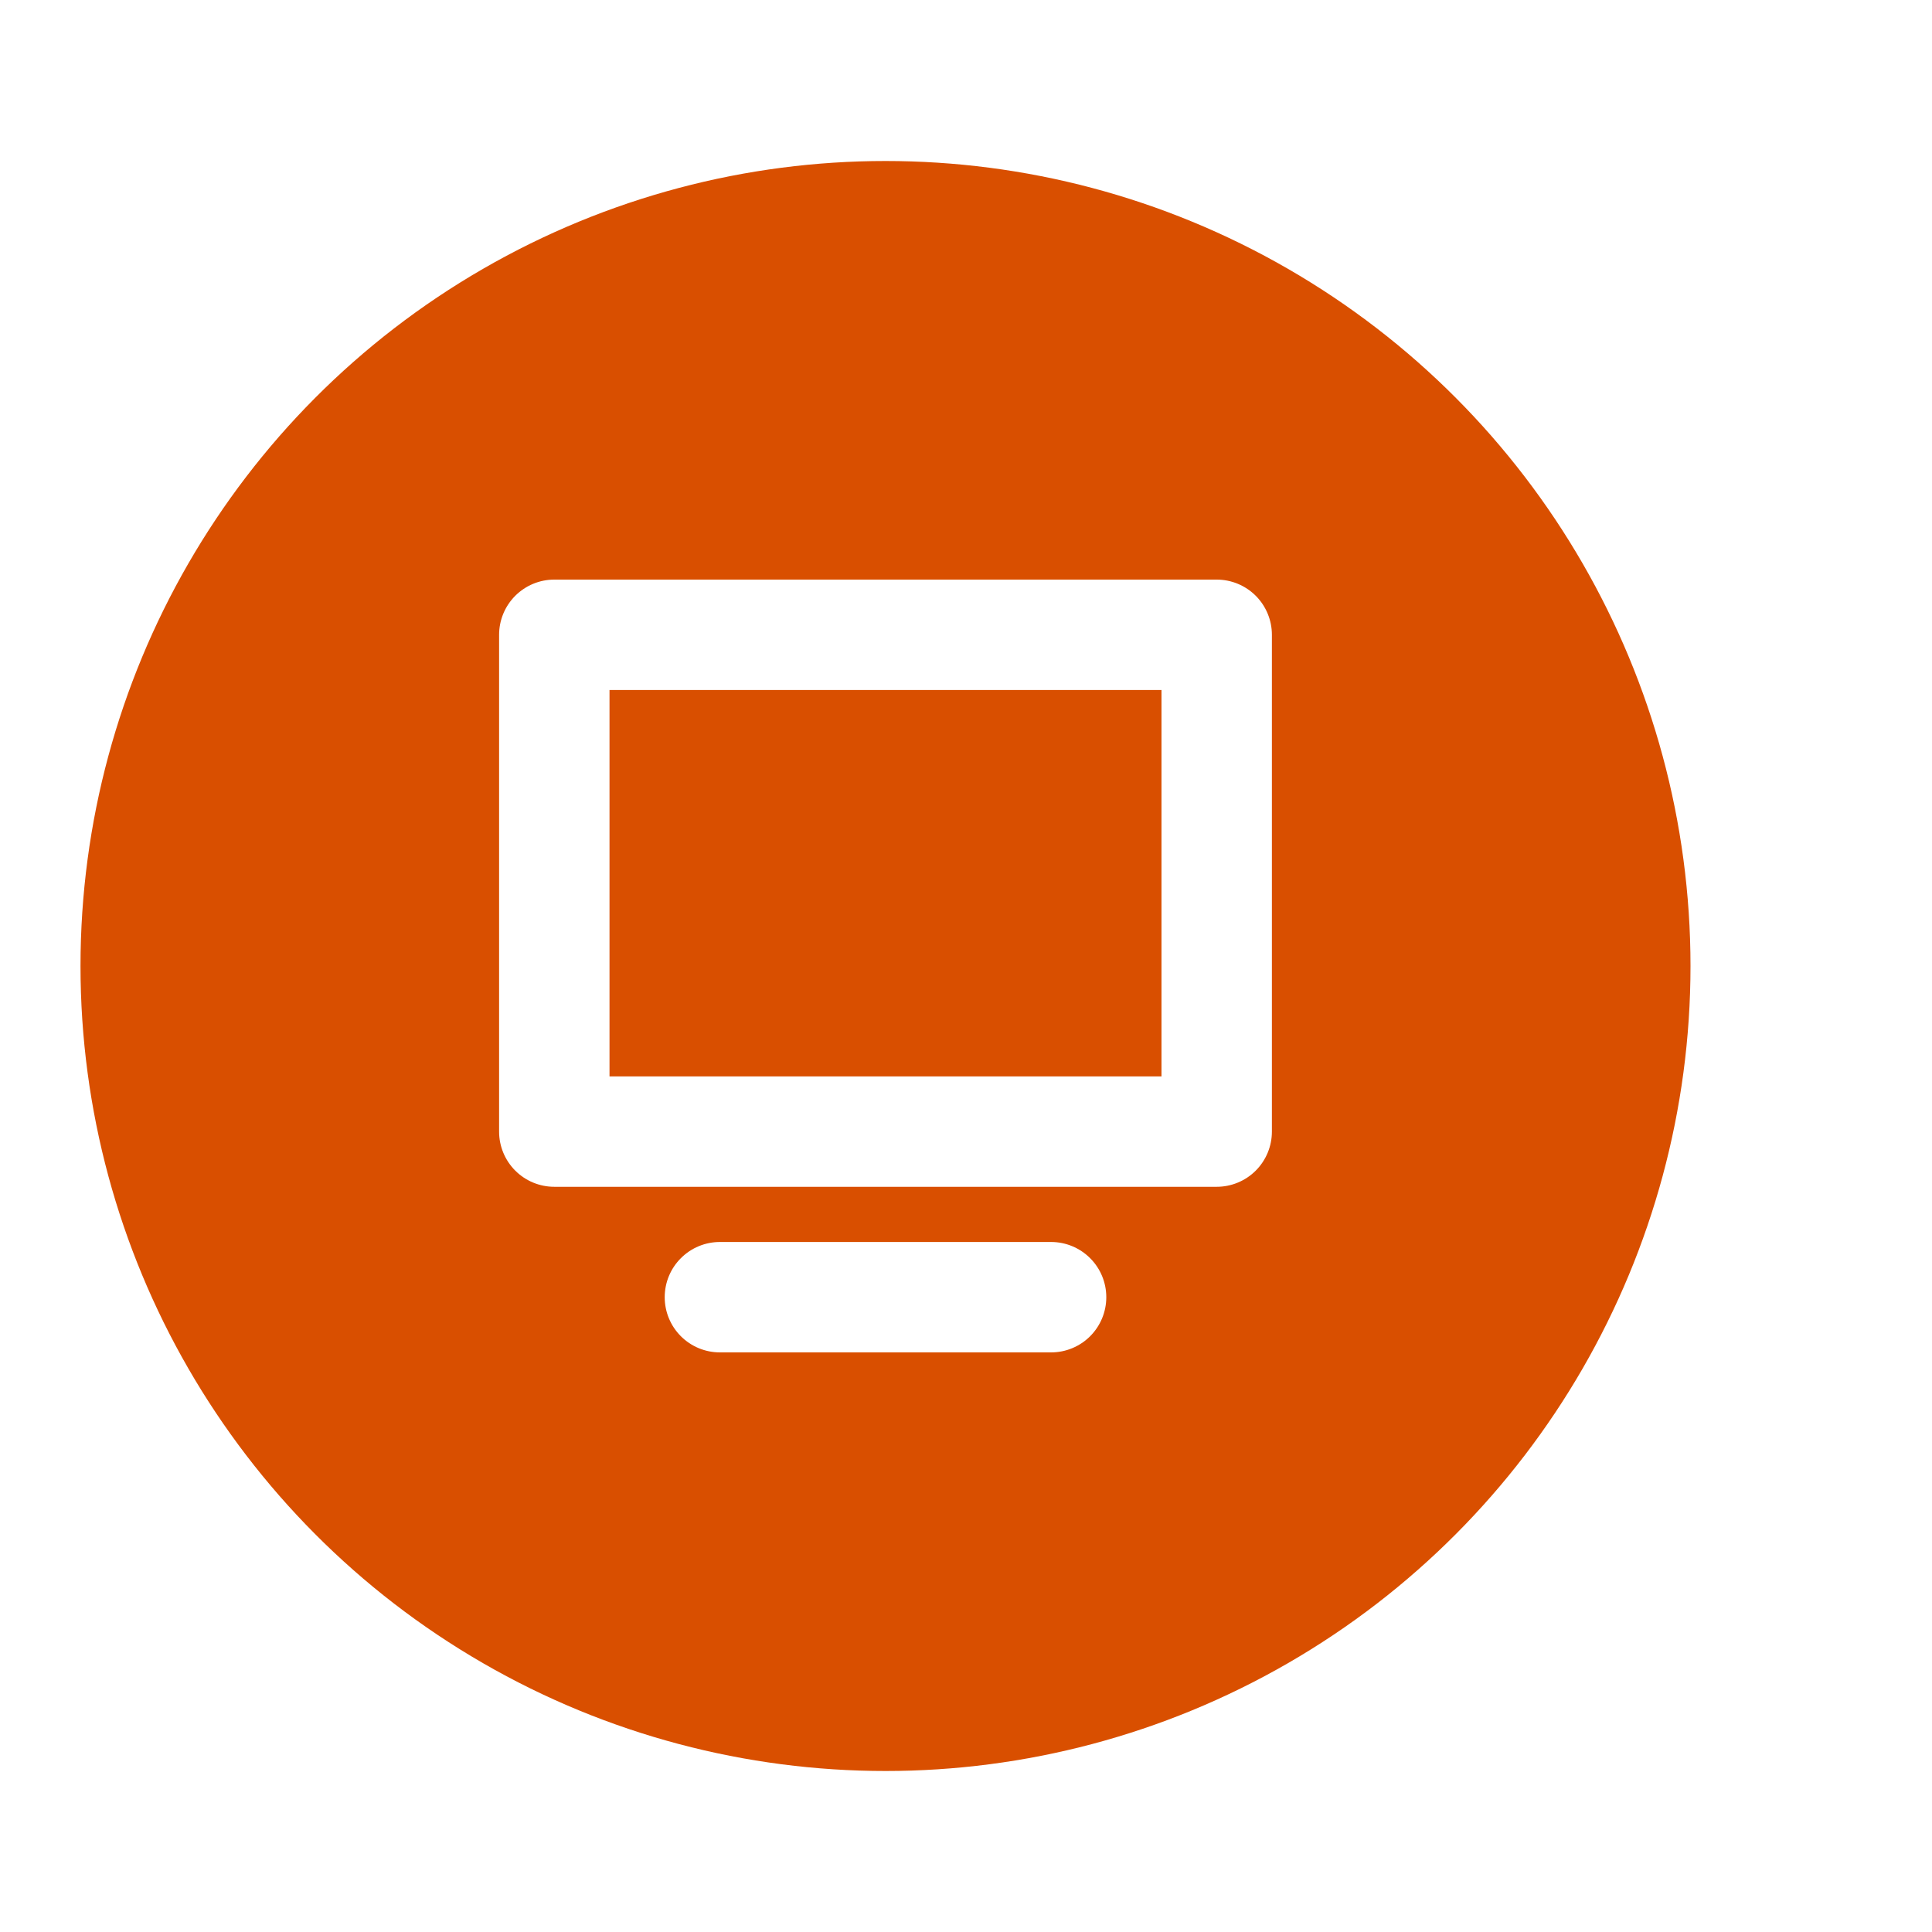 <svg width="55" height="55" viewBox="0 0 55 60" fill="none" xmlns="http://www.w3.org/2000/svg">
    <g clip-path="url(#clip0_1_532)" filter="url(#filter0_d_1_532)">
        <g clip-path="url(#clip1_1_532)">
            <circle cx="25" cy="25" r="25" fill="#D94F00"/>
            <path d="M30.143 33.571H19.857C19.402 33.571 18.966 33.752 18.645 34.074C18.323 34.395 18.143 34.831 18.143 35.286C18.143 35.74 18.323 36.176 18.645 36.498C18.966 36.819 19.402 37 19.857 37H30.143C30.598 37 31.034 36.819 31.355 36.498C31.677 36.176 31.857 35.74 31.857 35.286C31.857 34.831 31.677 34.395 31.355 34.074C31.034 33.752 30.598 33.571 30.143 33.571ZM35.286 13H14.714C14.26 13 13.824 13.181 13.502 13.502C13.181 13.824 13 14.26 13 14.714V30.143C13 30.598 13.181 31.034 13.502 31.355C13.824 31.677 14.26 31.857 14.714 31.857H35.286C35.74 31.857 36.176 31.677 36.498 31.355C36.819 31.034 37 30.598 37 30.143V14.714C37 14.26 36.819 13.824 36.498 13.502C36.176 13.181 35.74 13 35.286 13ZM33.571 28.429H16.429V16.429H33.571V28.429Z" fill="white"/>
        </g>
    </g>
    <defs>
        <filter id="filter0_d_1_532" x="-5" y="0" width="60" height="60" filterUnits="userSpaceOnUse" color-interpolation-filters="sRGB">
            <feFlood flood-opacity="0" result="BackgroundImageFix"/>
            <feColorMatrix in="SourceAlpha" type="matrix" values="0 0 0 0 0 0 0 0 0 0 0 0 0 0 0 0 0 0 127 0" result="hardAlpha"/>
            <feOffset dy="5"/>
            <feGaussianBlur stdDeviation="2.5"/>
            <feColorMatrix type="matrix" values="0 0 0 0 0.851 0 0 0 0 0.31 0 0 0 0 0 0 0 0 0.05 0"/>
            <feBlend mode="normal" in2="BackgroundImageFix" result="effect1_dropShadow_1_532"/>
            <feBlend mode="normal" in="SourceGraphic" in2="effect1_dropShadow_1_532" result="shape"/>
        </filter>
        <clipPath id="clip0_1_532">
            <rect width="50" height="50" fill="white"/>
        </clipPath>
        <clipPath id="clip1_1_532">
            <rect width="50" height="50" fill="white"/>
        </clipPath>
    </defs>
</svg>
